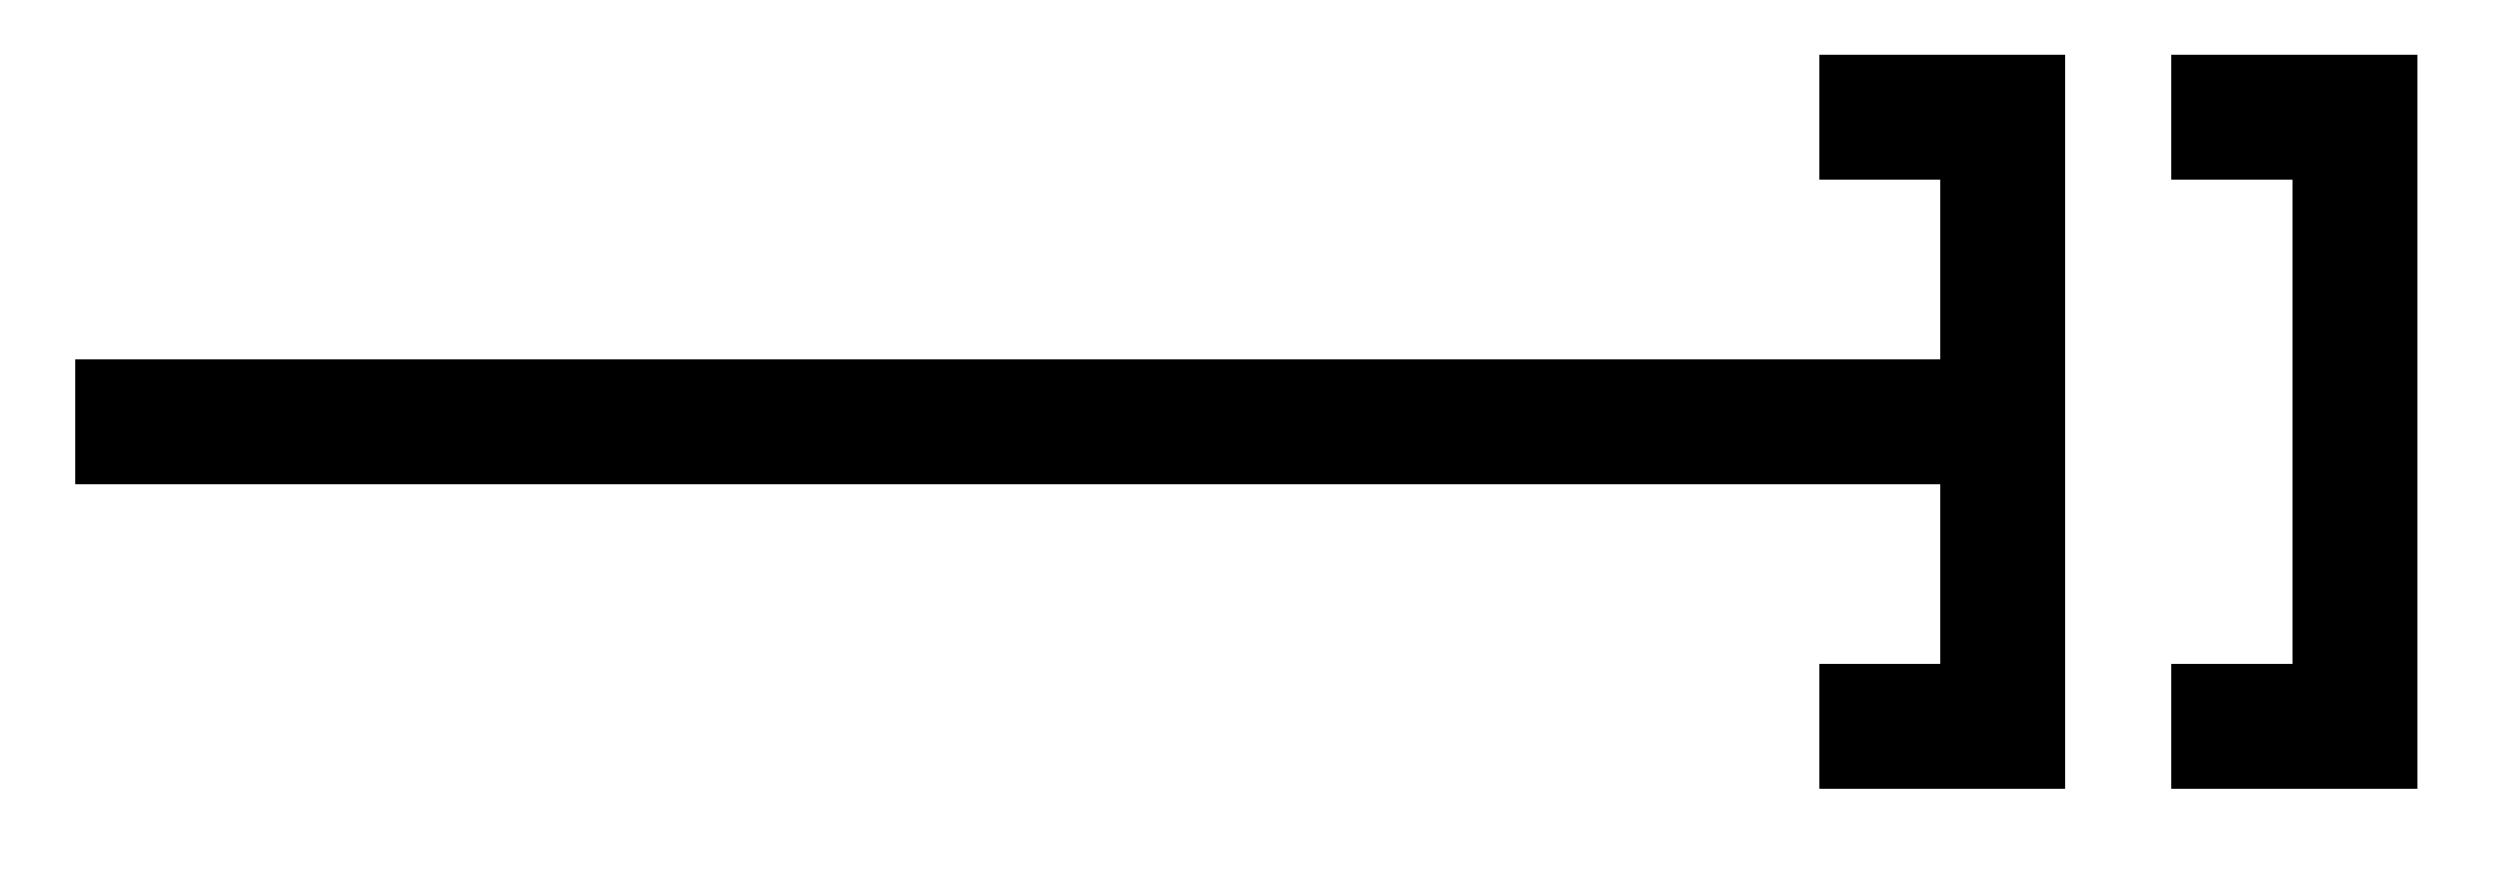 <svg xmlns="http://www.w3.org/2000/svg" width="31.906" height="11.378"><path fill="none" stroke="#000" stroke-miterlimit="10" stroke-width="1.594" d="M.96 5.383h24.2M23.219 1.496h2.34V9.27h-2.34M27.71 1.496h2.345V9.27H27.71"/></svg>